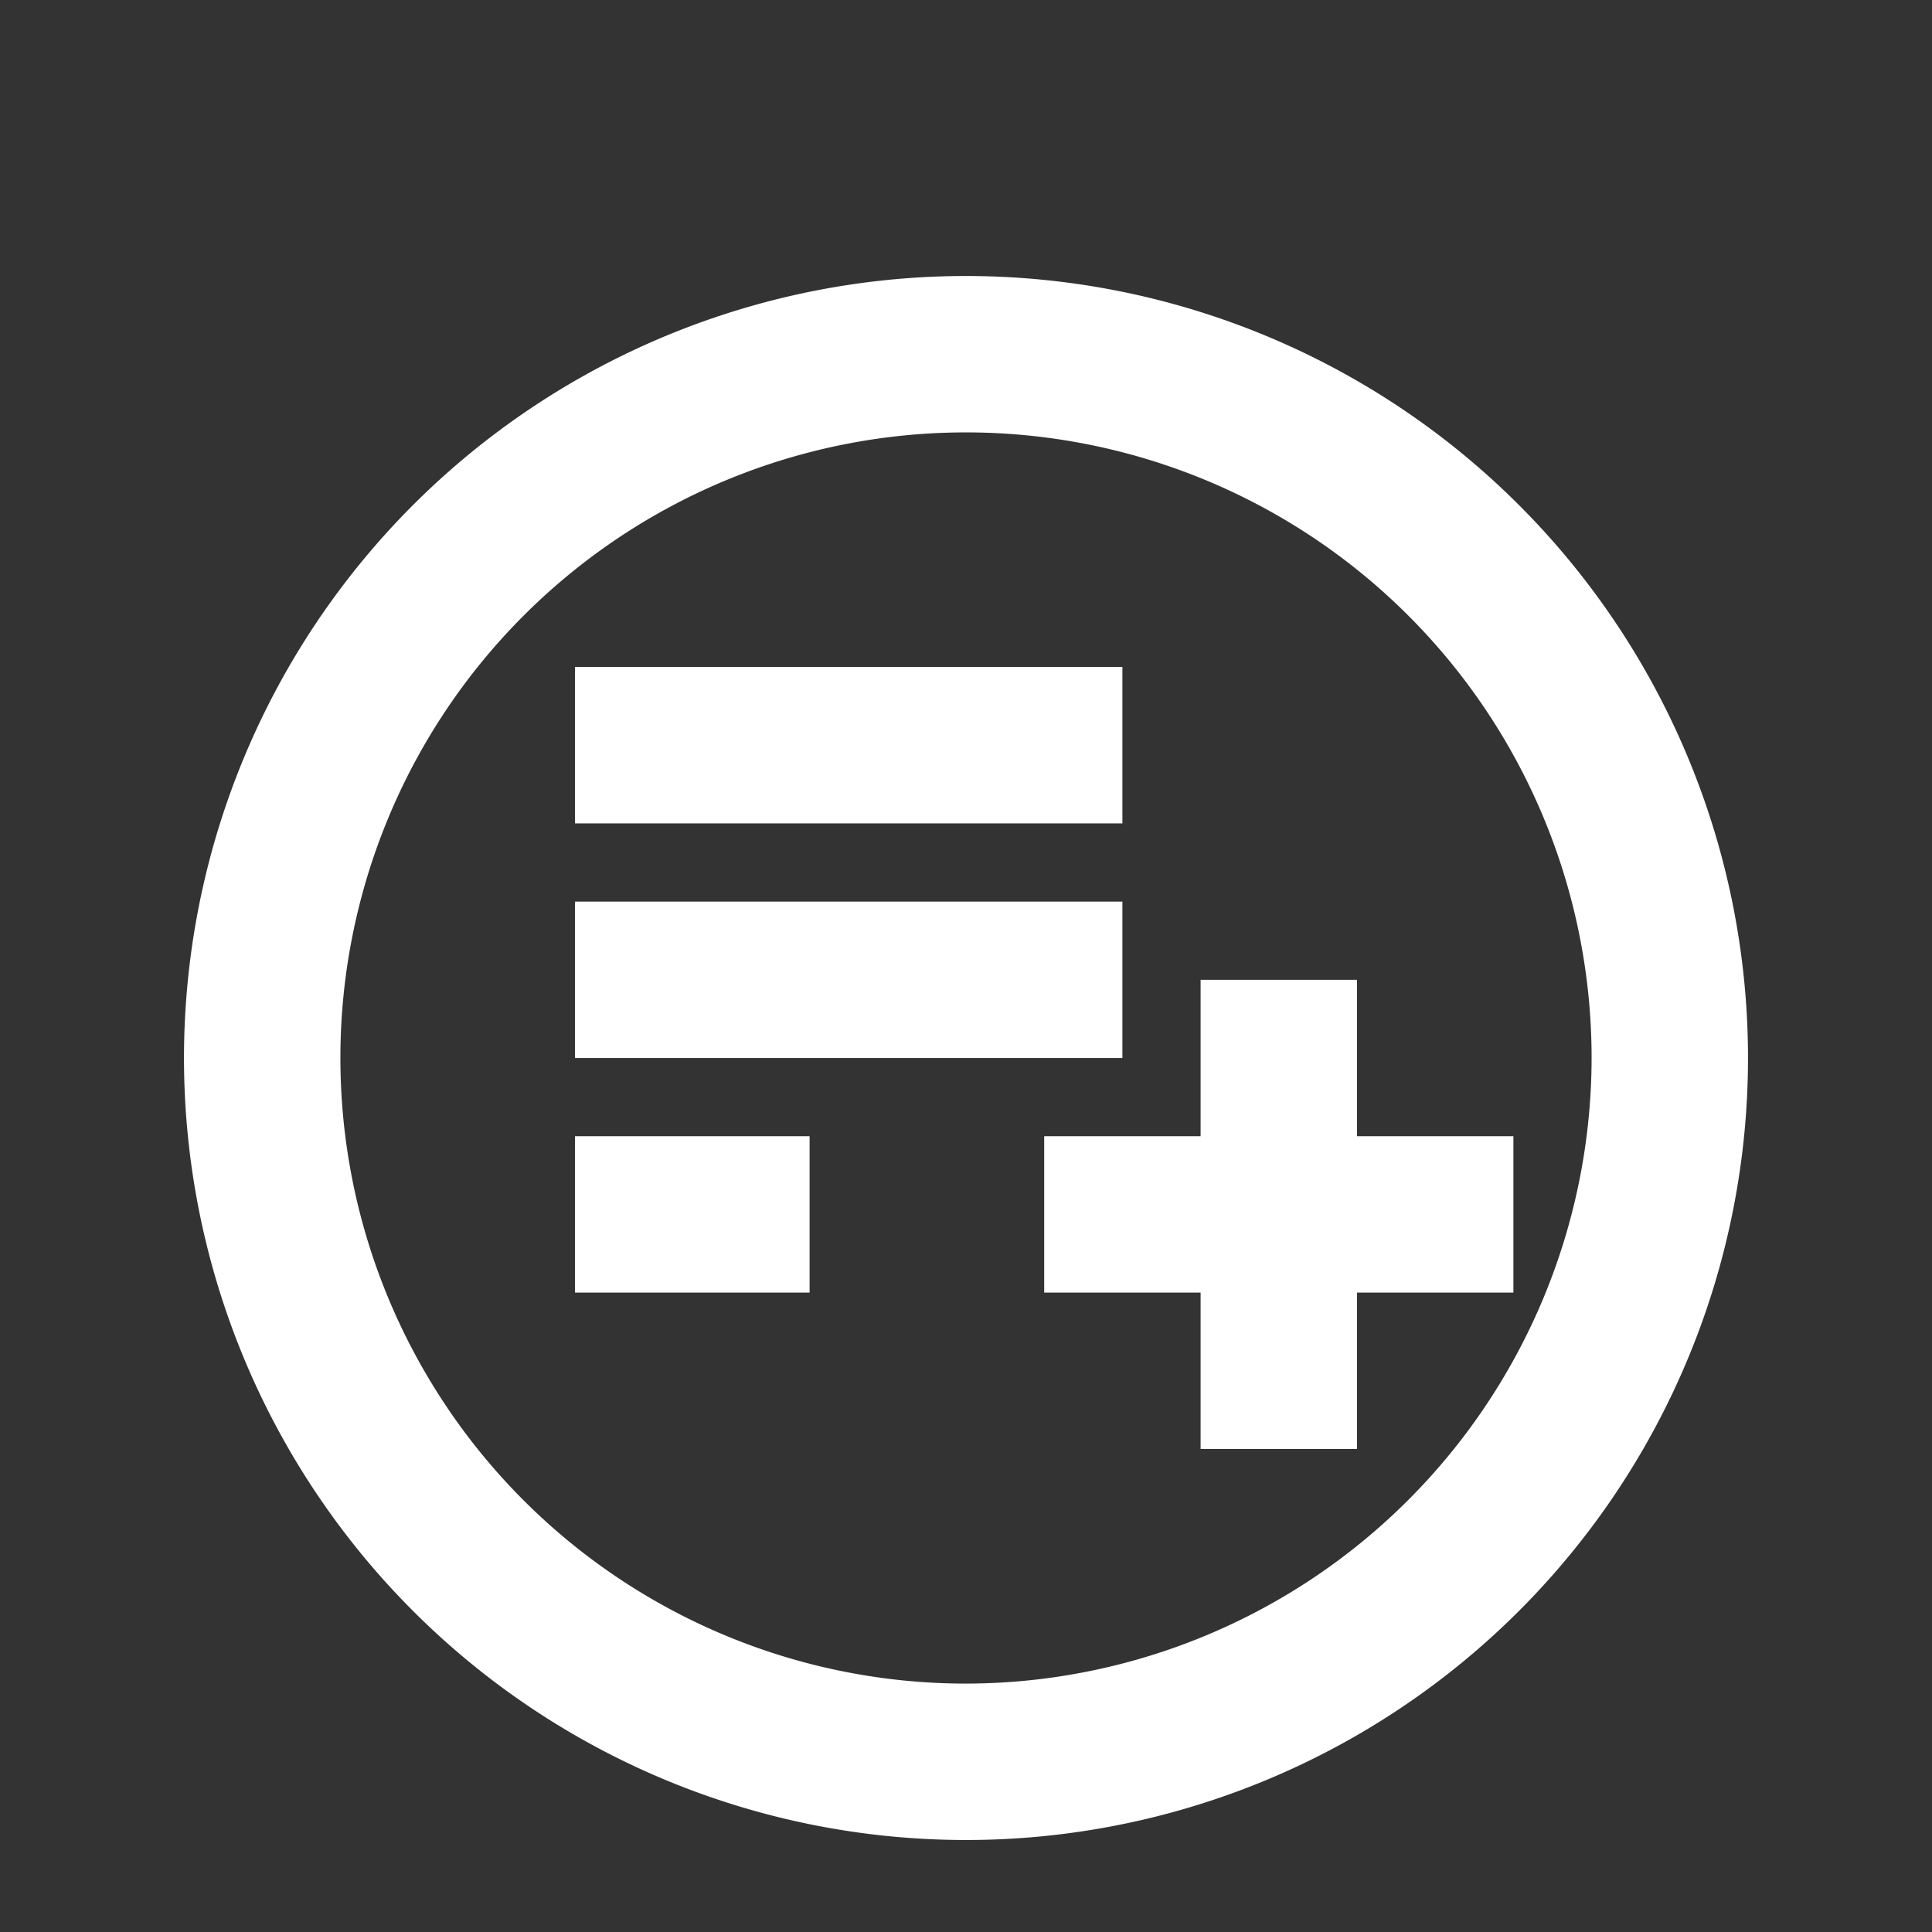 <svg xmlns="http://www.w3.org/2000/svg" width="21" height="21" viewBox="0 0 21 21">
  <rect x="0" y="0" width="21" height="21" fill="#333333" stroke="none"/>
  <g id="pending-goods-confirm-return" transform="translate(0 -23)">
    <rect id="Rectangle_776" data-name="Rectangle 776" width="21" height="21" transform="translate(0 23)" fill="none"/>
    <path id="Path_1109" data-name="Path 1109" d="M10.5,2A8.5,8.5,0,1,0,19,10.5,8.5,8.5,0,0,0,10.5,2Zm0,15.3a6.8,6.8,0,1,1,6.8-6.8A6.809,6.809,0,0,1,10.5,17.3Zm1.7-8.5H6.25v1.7H12.2Zm0-2.55H6.25v1.7H12.2Zm-5.95,6.8H8.8v-1.7H6.25Zm10.2-1.7v1.7h-1.7v1.7h-1.7v-1.7h-1.7v-1.7h1.7V9.65h1.7v1.7Z" transform="translate(0 24)" fill="#fff"/>
  </g>
</svg>
